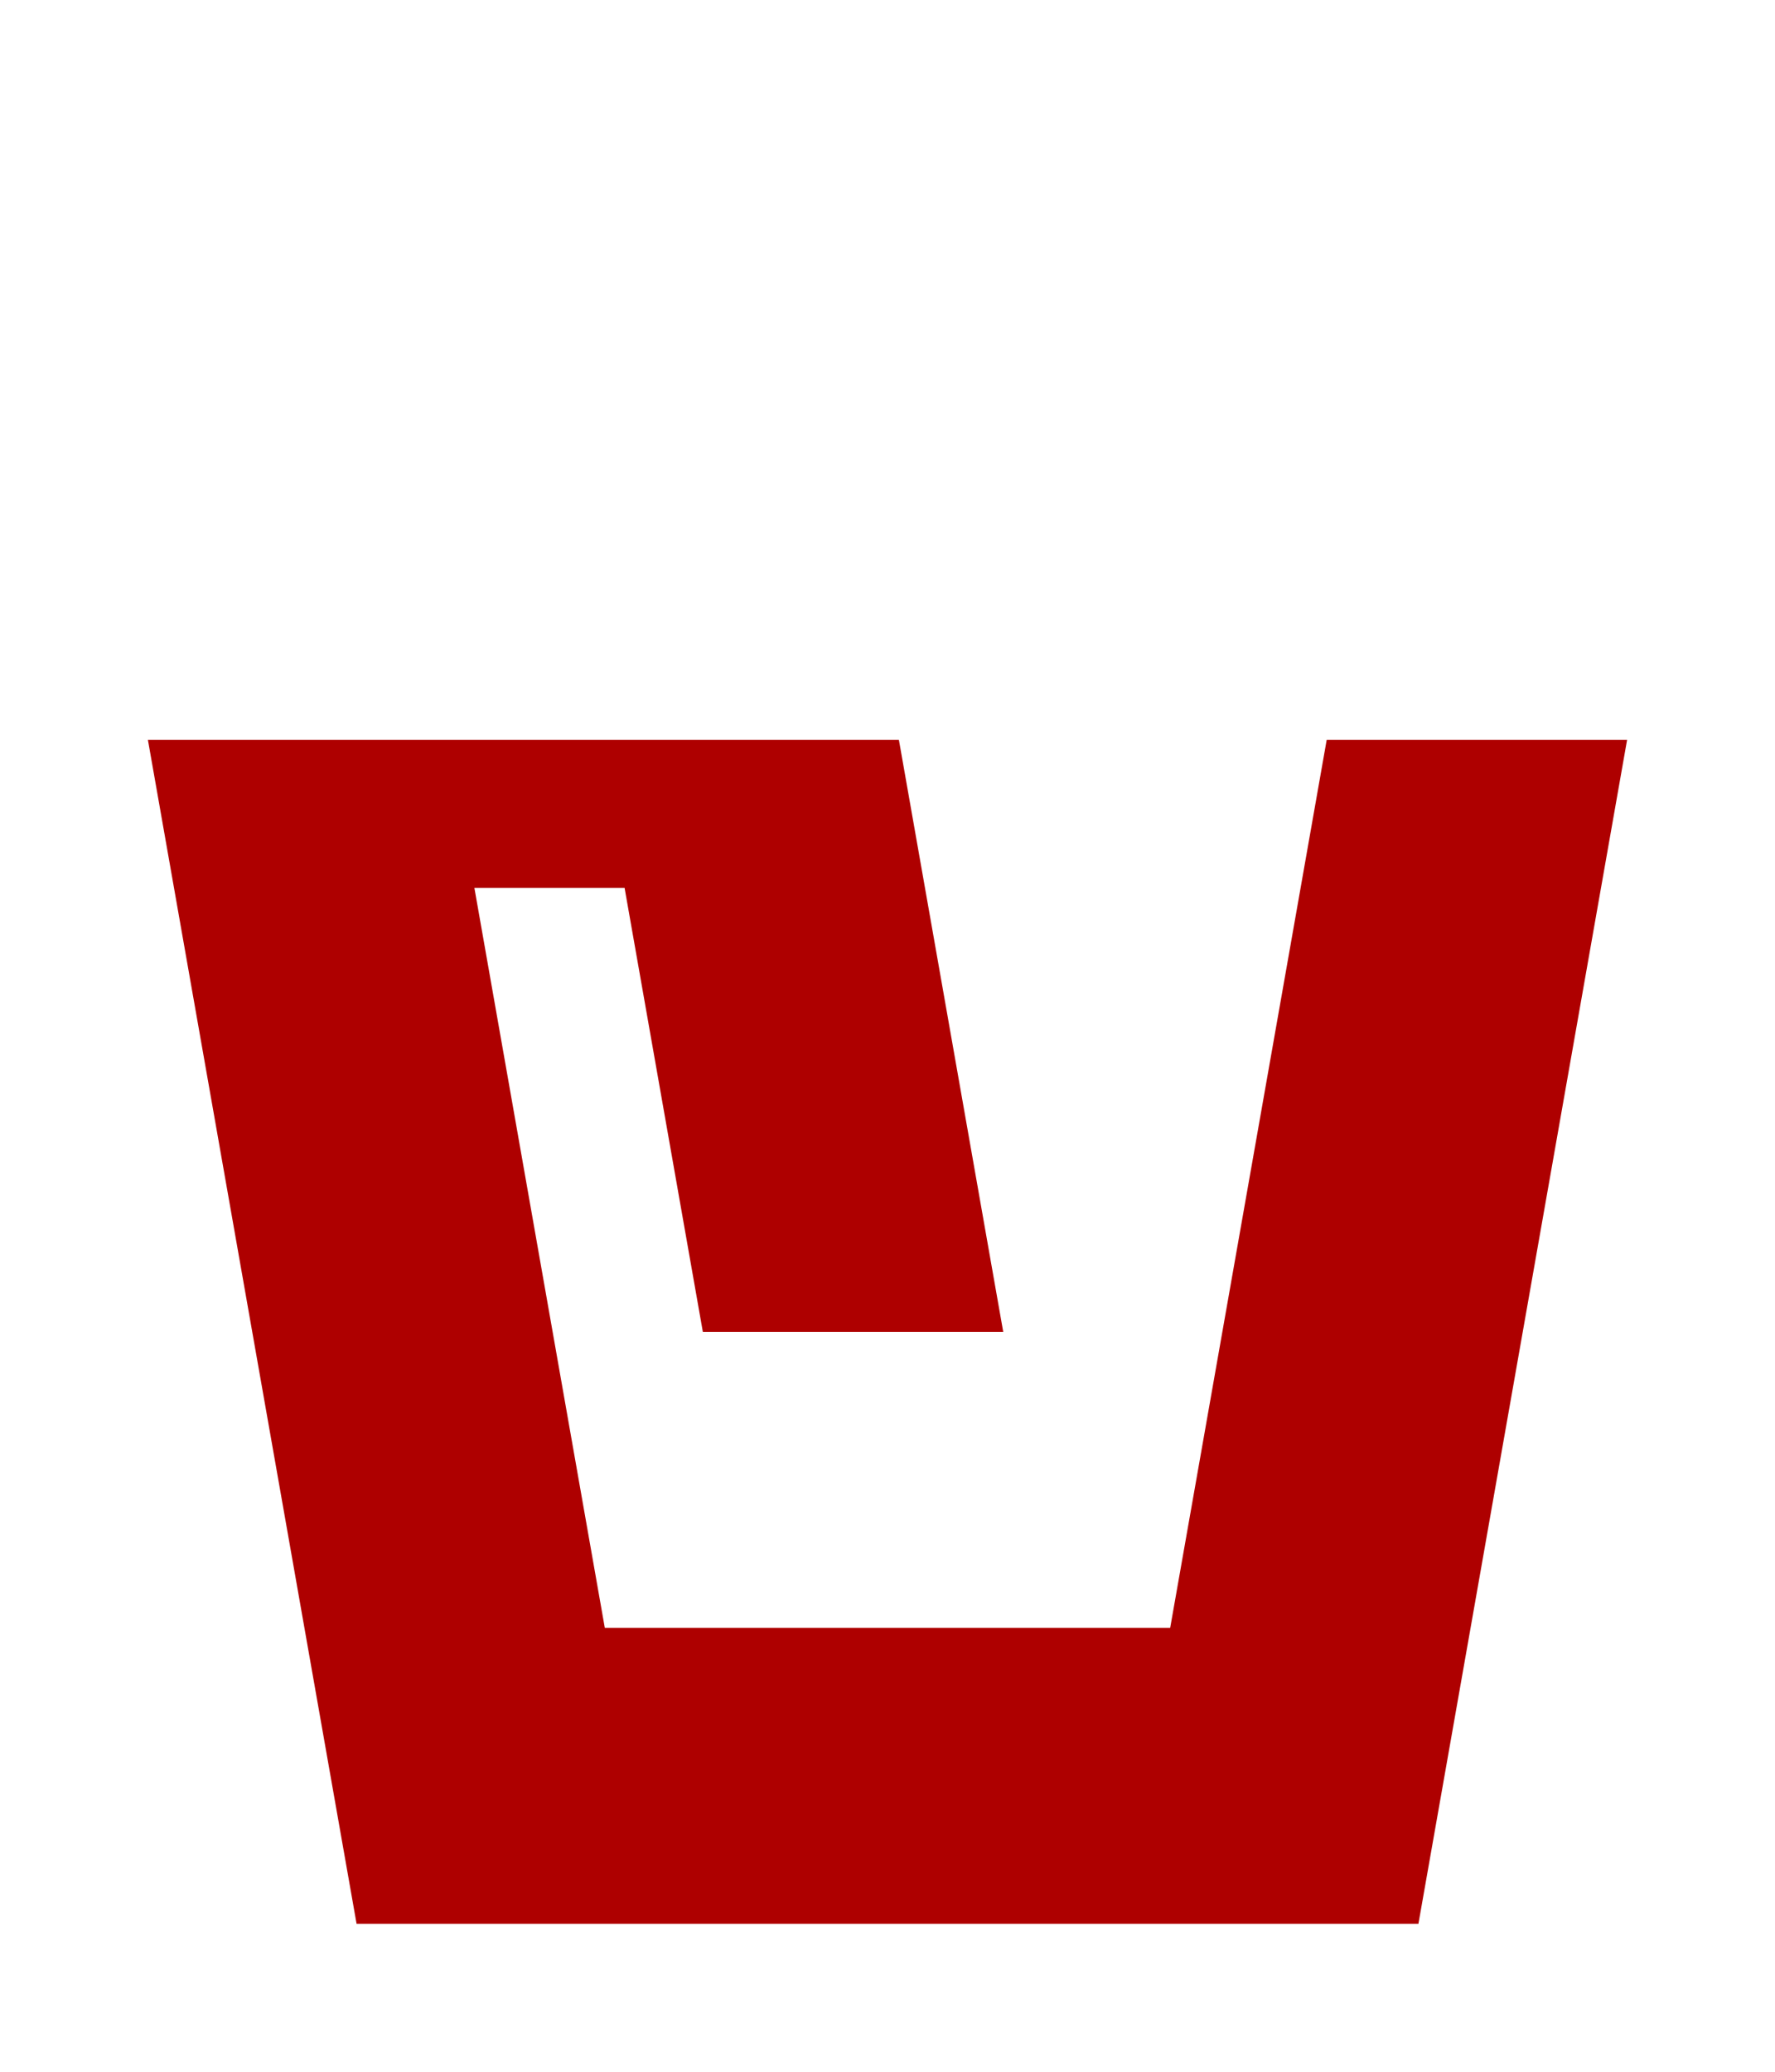 <?xml version="1.0" encoding="UTF-8"?>
<svg width="384px" height="448px" viewBox="0 0 384 448" version="1.1" xmlns="http://www.w3.org/2000/svg" xmlns:xlink="http://www.w3.org/1999/xlink">
    <title>U+0079 - Latin Small Letter Y</title>
    <g id="Glyphs" stroke="none" stroke-width="1" fill="none" fill-rule="evenodd">
        <g id="U+0079---Latin-Small-Letter-Y" fill="#AE0000">
            <polygon id="Path" points="194.467 160 217.036 288 152.05 288 135.122 192 102.628 192 130.841 352 253.157 352 287.012 160 352 160 306.859 416 77.14 416 32 160"></polygon>
        </g>
    </g>
</svg>